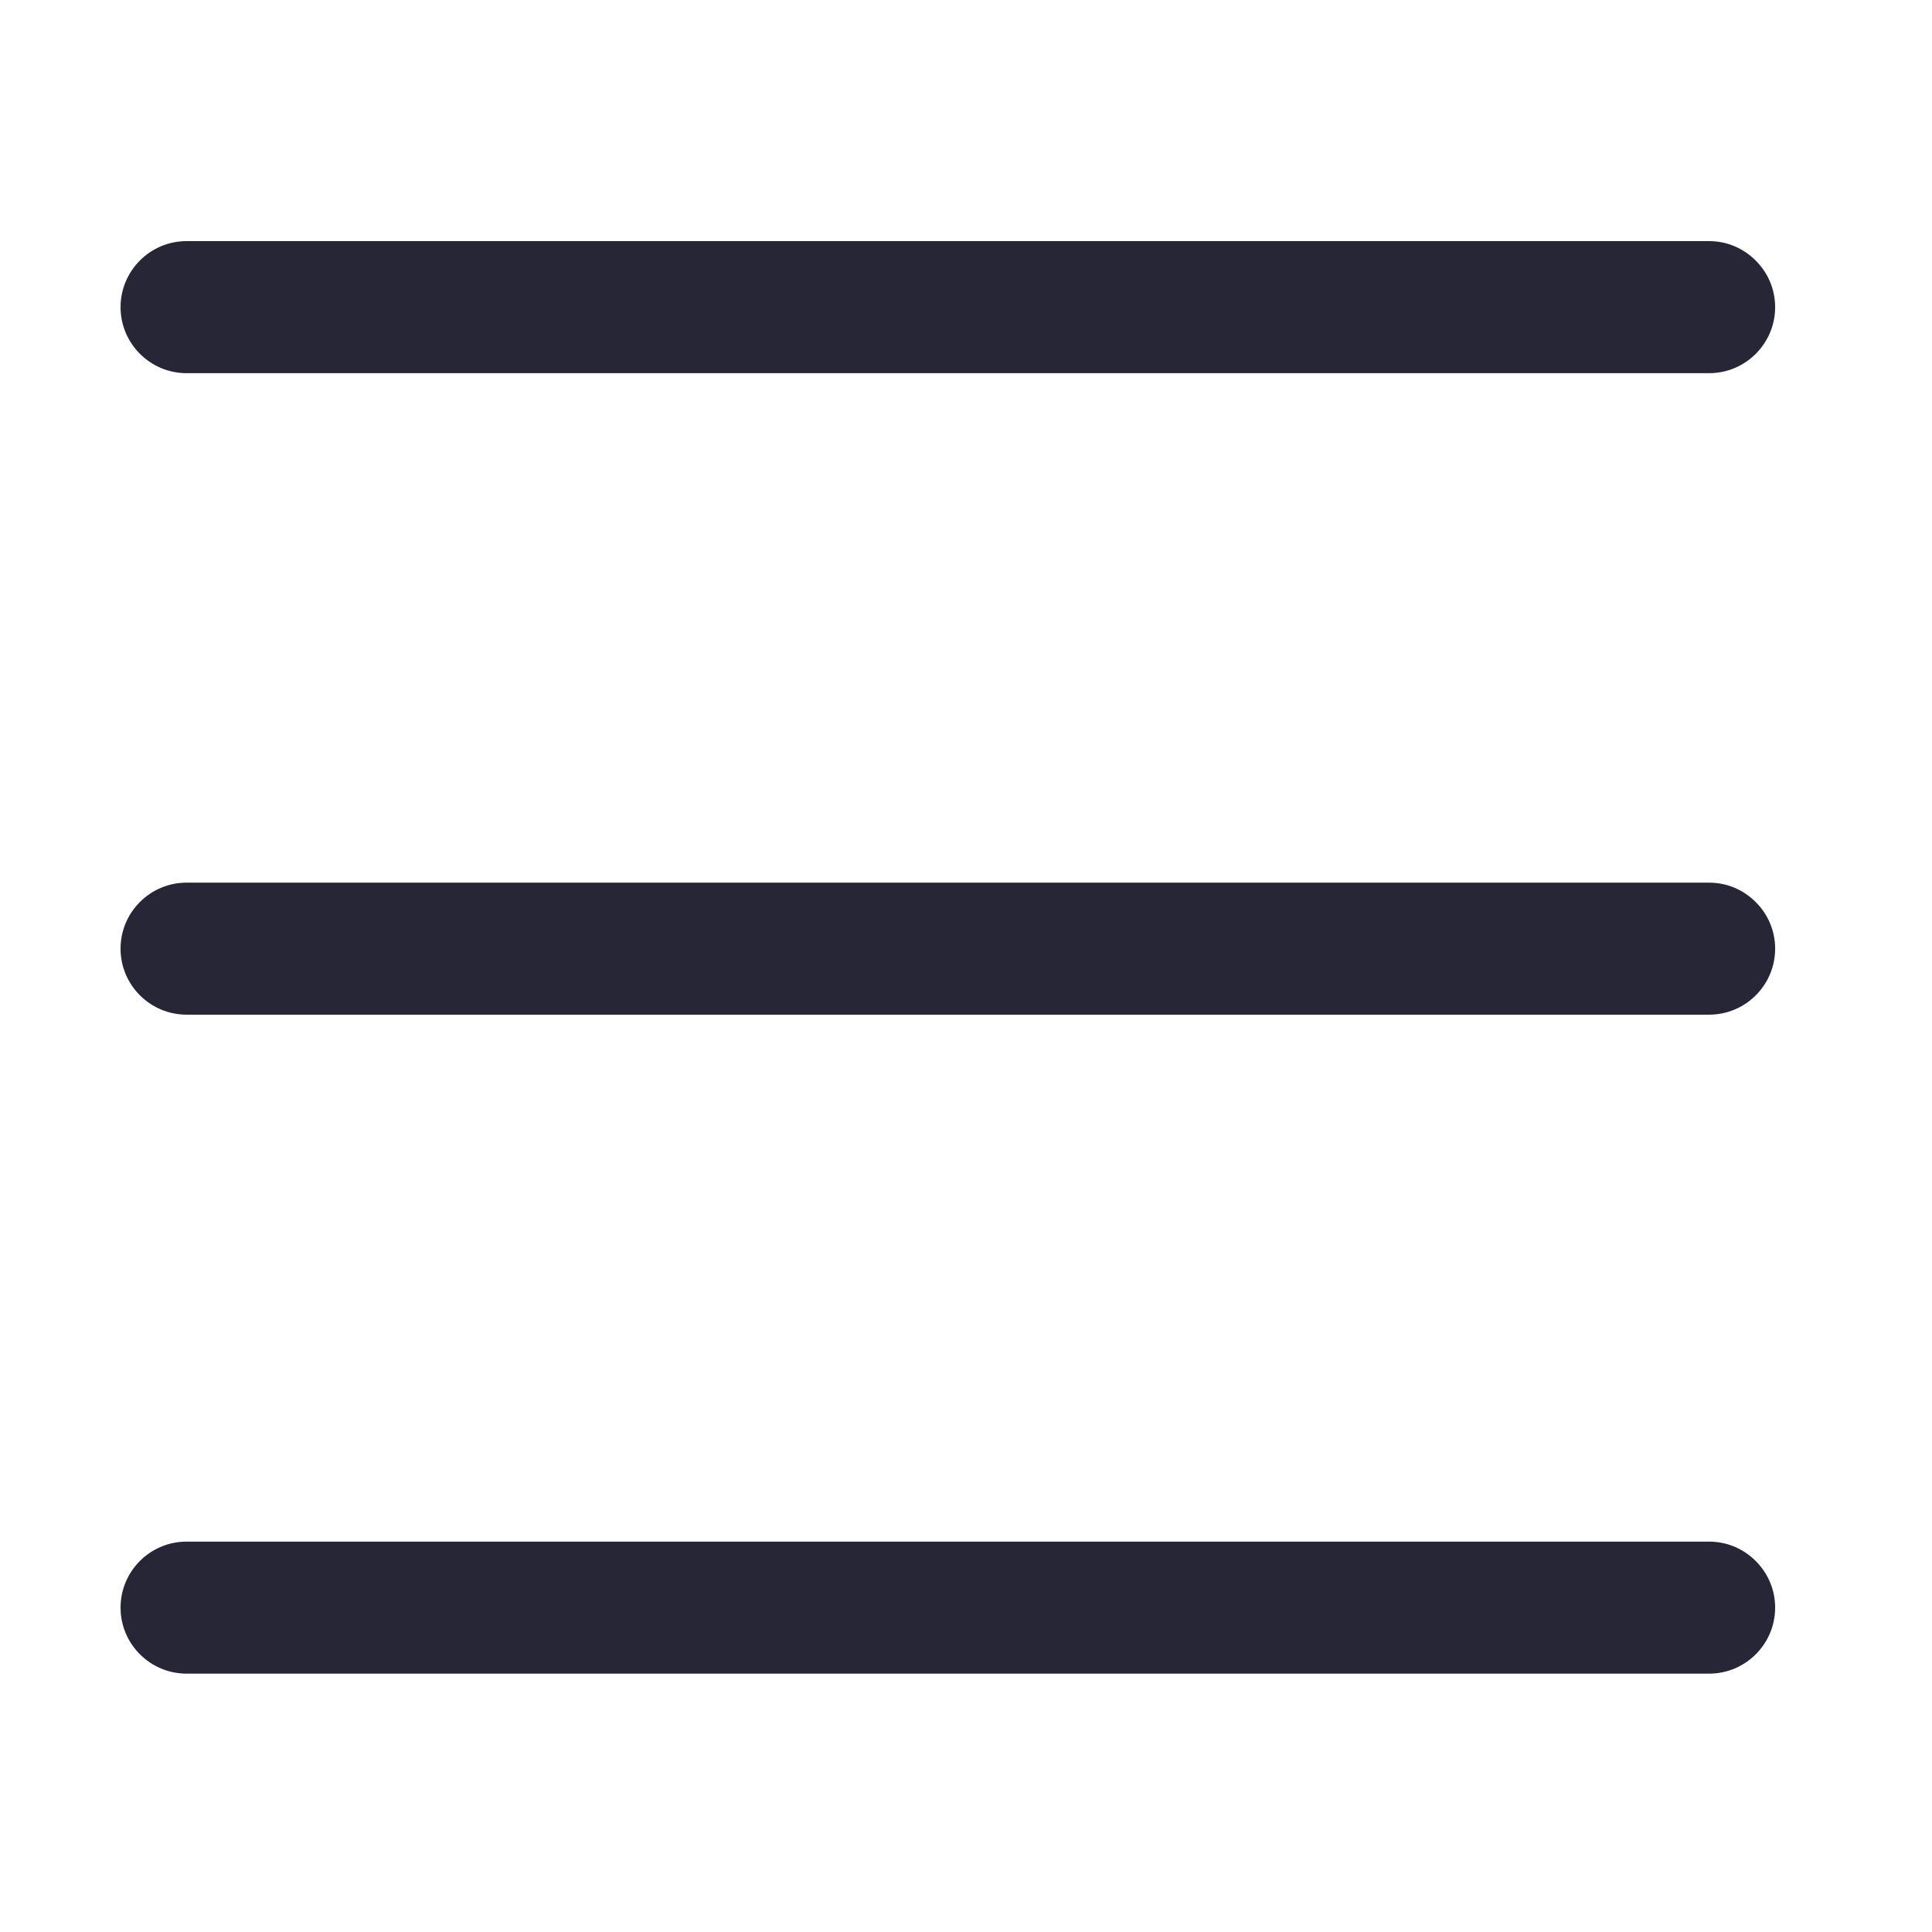 <?xml version="1.0" standalone="no"?><!DOCTYPE svg PUBLIC "-//W3C//DTD SVG 1.1//EN" "http://www.w3.org/Graphics/SVG/1.1/DTD/svg11.dtd"><svg width="200" height="200" viewBox="0 0 200 200" version="1.1" xmlns="http://www.w3.org/2000/svg" xmlns:xlink="http://www.w3.org/1999/xlink"><defs><style type="text/css"><![CDATA[
@font-face {
  font-family: "ifont";
  src: url("//at.alicdn.com/t/font_1442373896_4754455.eot?#iefix") format("embedded-opentype"), url("//at.alicdn.com/t/font_1442373896_4754455.woff") format("woff"), url("//at.alicdn.com/t/font_1442373896_4754455.ttf") format("truetype"), url("//at.alicdn.com/t/font_1442373896_4754455.svg#ifont") format("svg");
}

]]></style></defs><g class="transform-group"><g transform="scale(0.195, 0.195)"><path d="M932.064 828.704C925.408 822.048 916.64 818.4 907.328 818.4L99.04 818.4C79.712 818.4 64 834.112 64 853.44 64 872.768 79.712 888.48 99.04 888.48L907.328 888.48C926.656 888.48 942.368 872.768 942.368 853.44 942.368 844.128 938.72 835.36 932.064 828.704ZM907.328 468.576 99.04 468.576C79.712 468.576 64 484.288 64 503.616 64 522.944 79.712 538.656 99.04 538.656L907.328 538.656C926.656 538.656 942.368 522.944 942.368 503.616 942.368 494.304 938.72 485.536 932.064 478.88 925.408 472.224 916.64 468.576 907.328 468.576ZM932.064 138.336C925.408 131.68 916.64 128 907.328 128L99.04 128C79.712 128 64 143.744 64 163.072 64 182.368 79.712 198.112 99.04 198.112L907.328 198.112C926.656 198.112 942.368 182.368 942.368 163.072 942.368 153.76 938.72 144.96 932.064 138.336Z" fill="#272636"></path></g></g></svg>